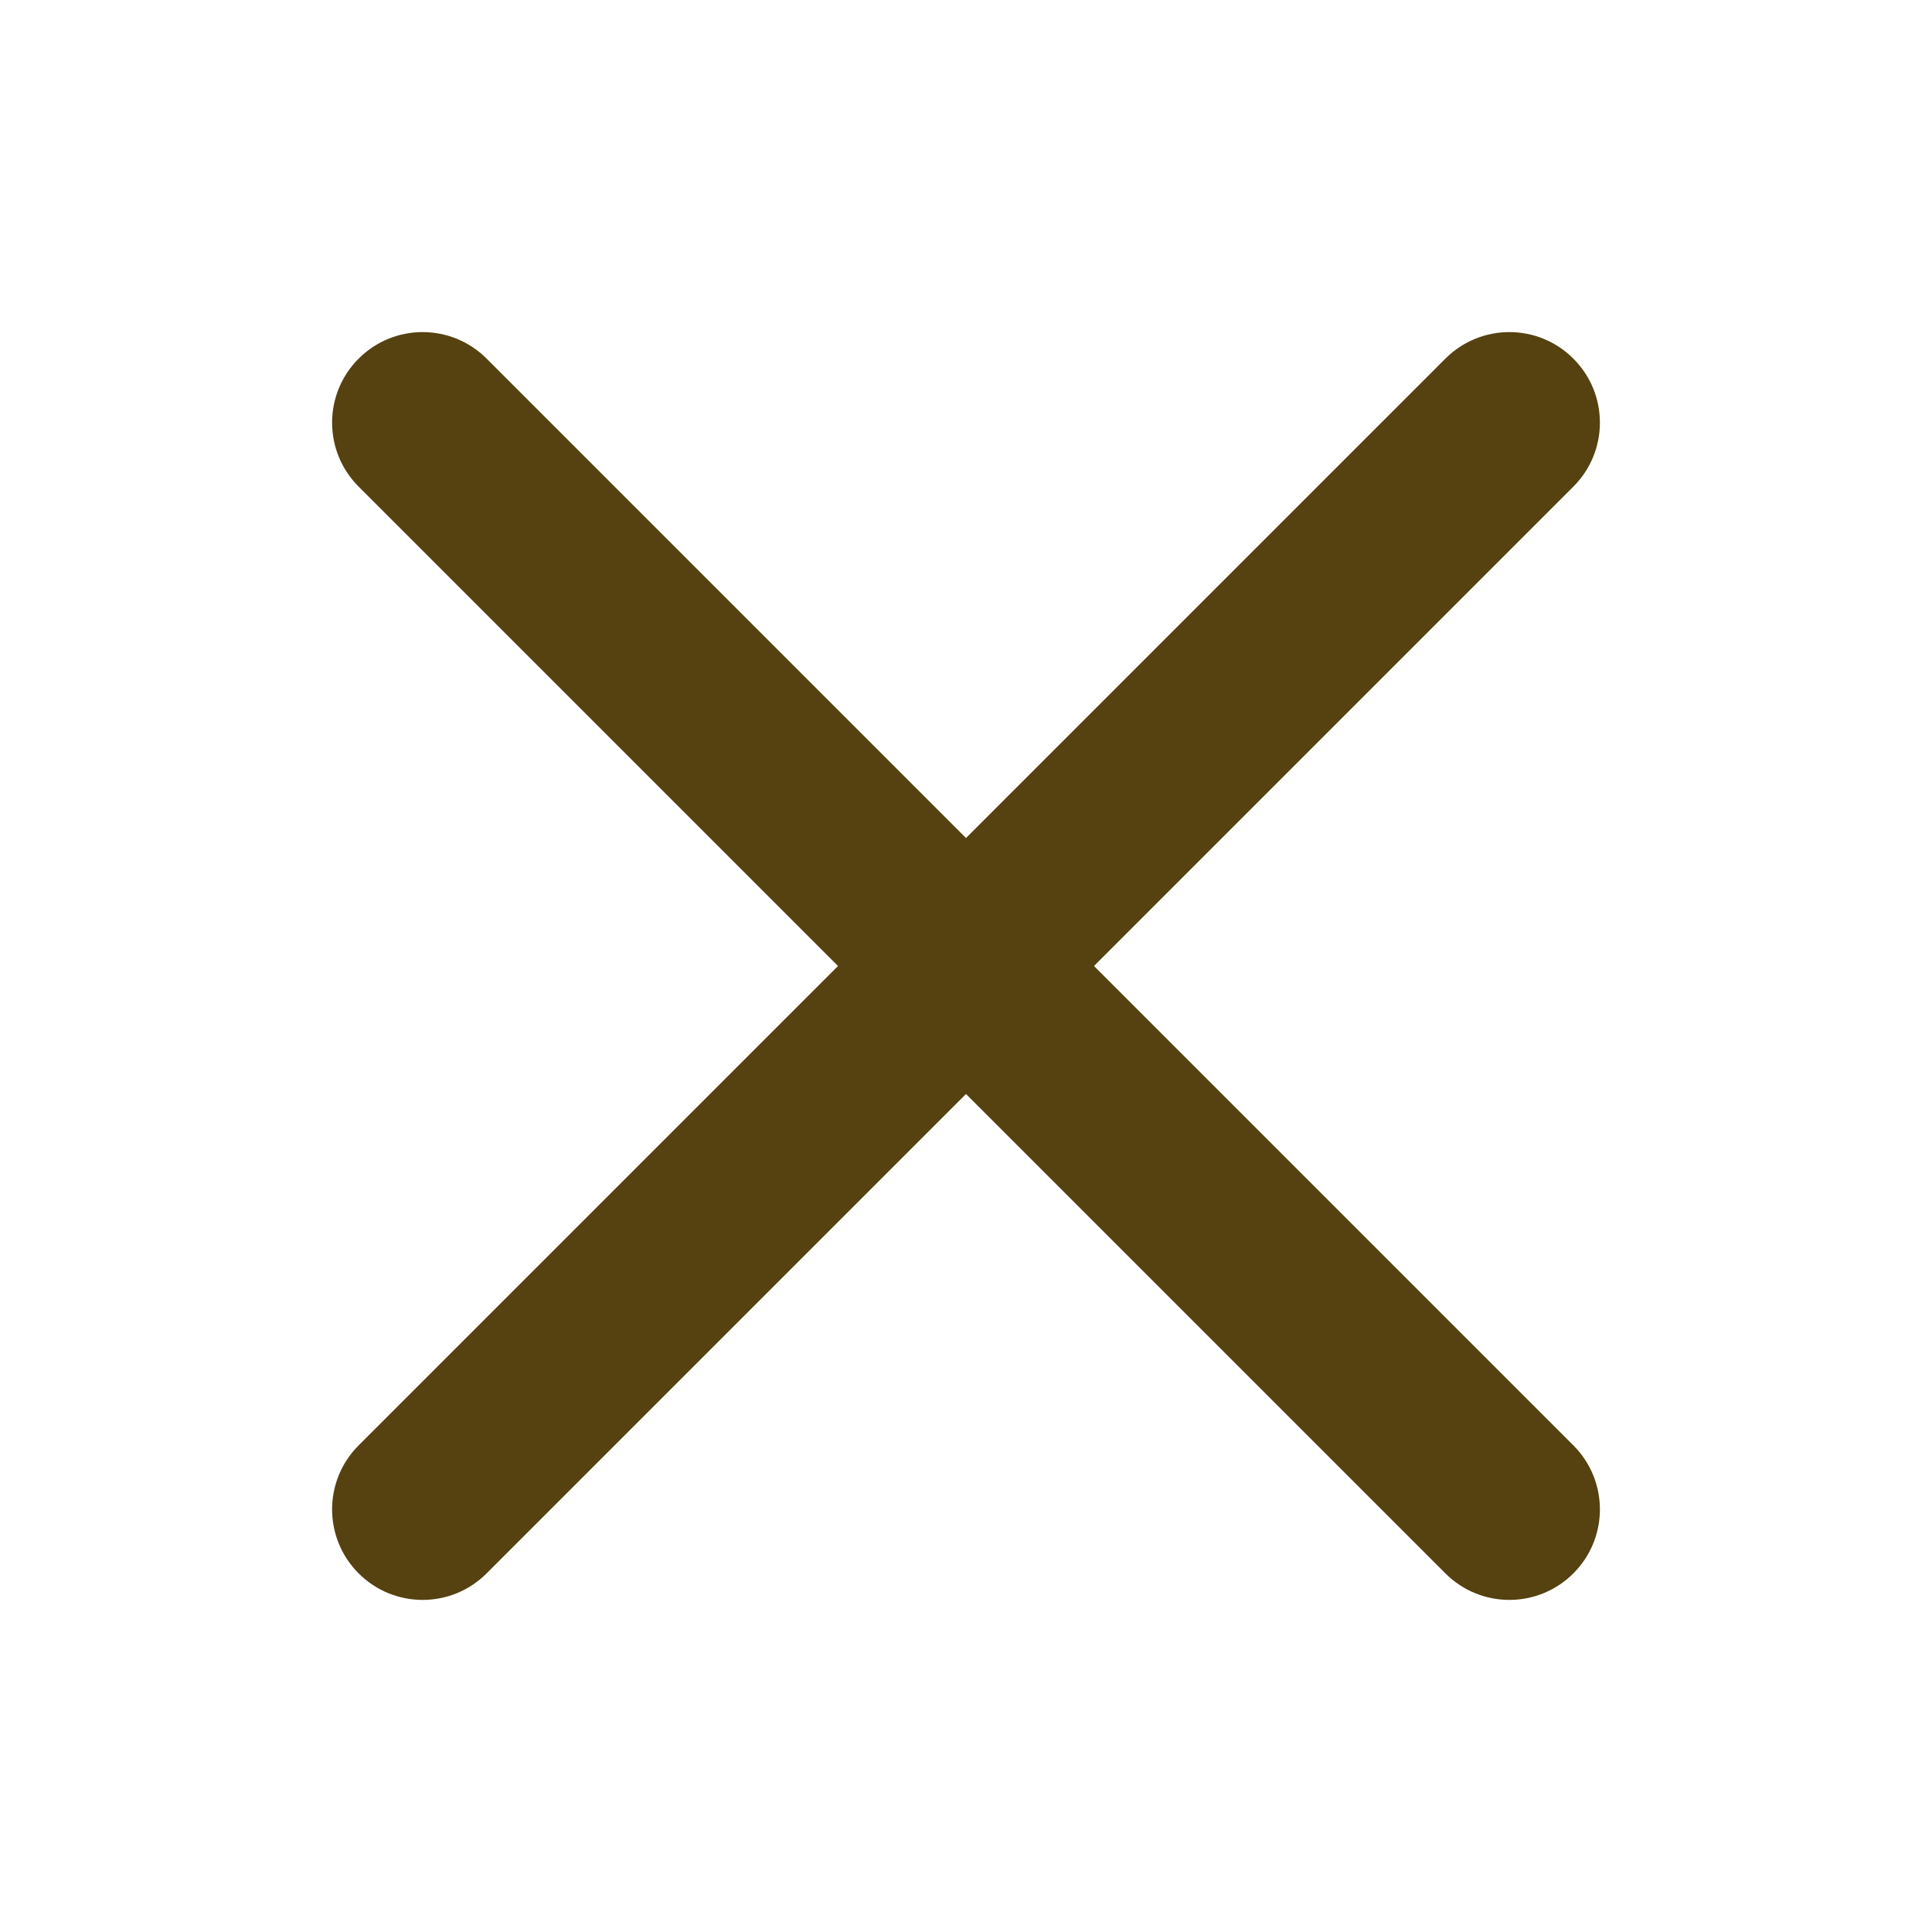 <svg width="16" height="16" viewBox="0 0 16 16" fill="none" xmlns="http://www.w3.org/2000/svg">
<path fill-rule="evenodd" clip-rule="evenodd" d="M13.03 2.97C13.323 3.263 13.323 3.737 13.03 4.03L4.03 13.03C3.737 13.323 3.263 13.323 2.97 13.03C2.677 12.737 2.677 12.263 2.97 11.97L11.97 2.97C12.263 2.677 12.737 2.677 13.03 2.97Z" fill="#564210"/>
<path fill-rule="evenodd" clip-rule="evenodd" d="M2.97 2.97C3.263 2.677 3.737 2.677 4.03 2.97L13.03 11.97C13.323 12.263 13.323 12.737 13.03 13.03C12.737 13.323 12.263 13.323 11.97 13.03L2.97 4.03C2.677 3.737 2.677 3.263 2.97 2.97Z" fill="#564210"/>
</svg>

